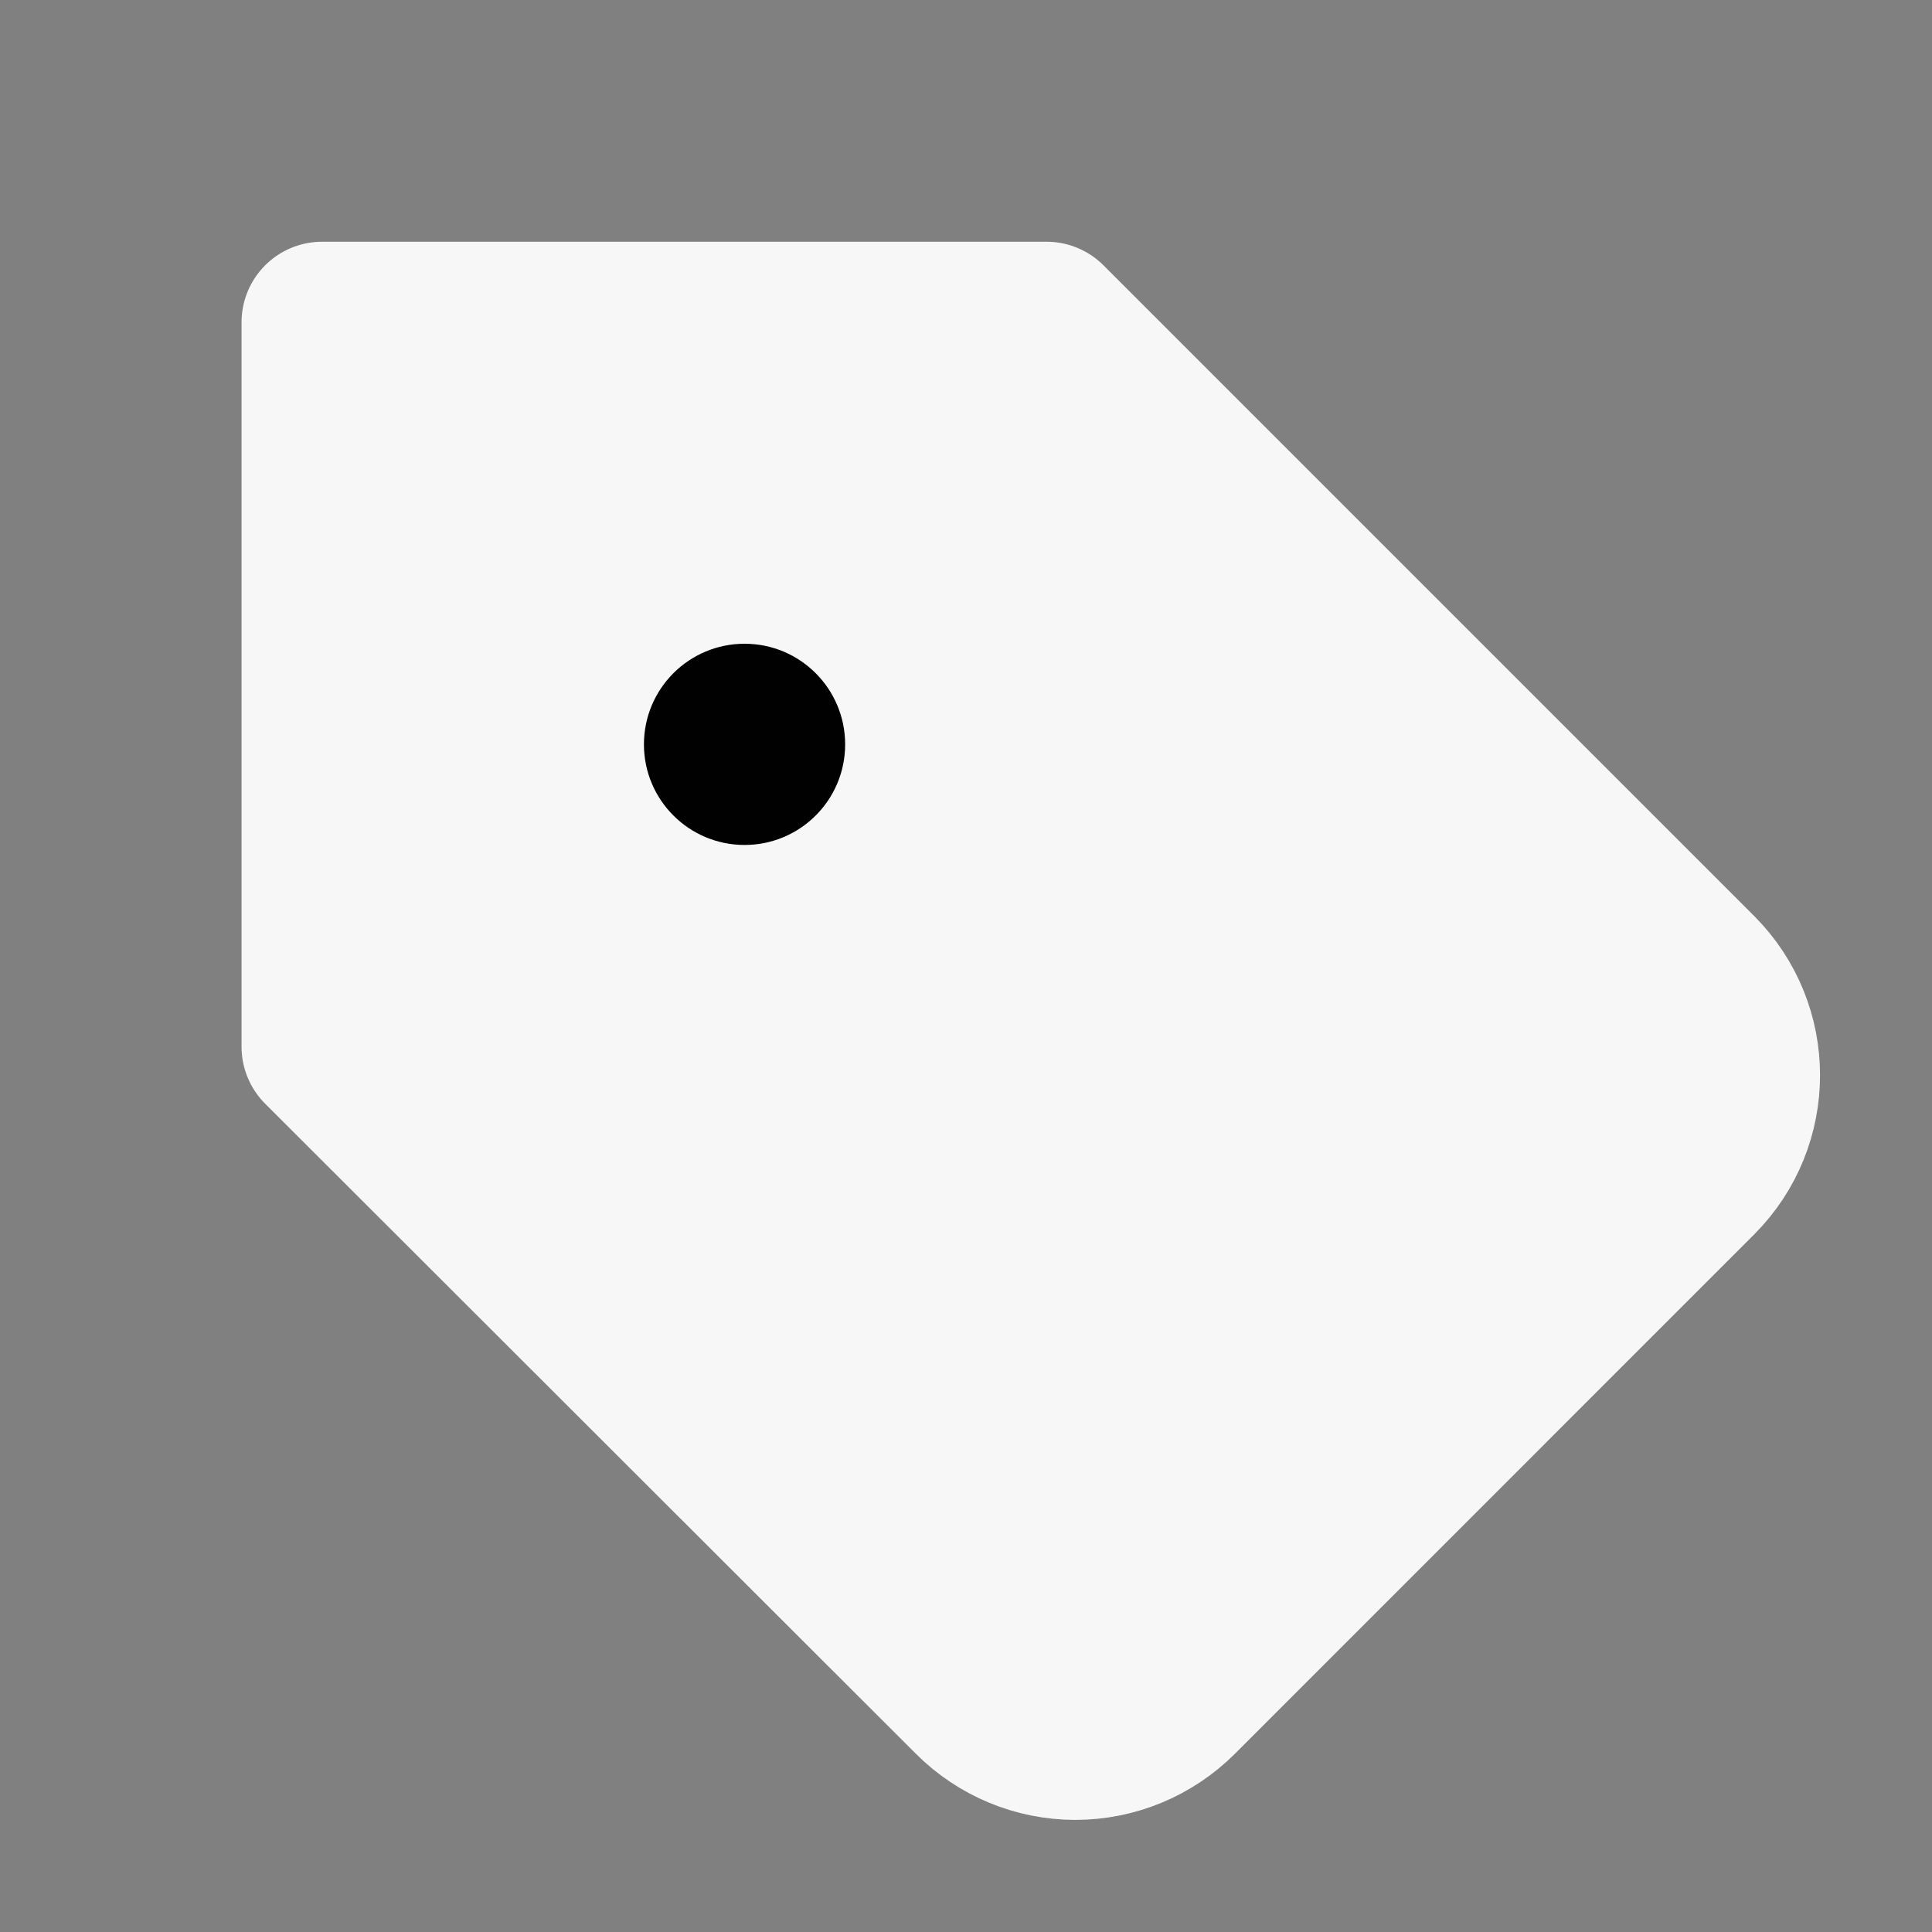 <svg width="20" height="20" viewBox="0 0 20 20" fill="none" xmlns="http://www.w3.org/2000/svg">
<rect x="0" y="0" width="20" height="20" fill="#808080" stroke="none"/>
<path d="M17.571 12.188L12.194 17.566C11.912 17.847 11.53 18.006 11.132 18.006C10.734 18.006 10.352 17.847 10.071 17.566L3.334 10.836V3.336H10.834L17.571 10.073C18.153 10.658 18.153 11.603 17.571 12.188Z" fill="#F7F7F7" stroke="#F7F7F7" stroke-width="1.667" stroke-linejoin="round"/>
<path fill-rule="evenodd" clip-rule="evenodd" d="M7.708 8.747C8.283 8.747 8.749 8.281 8.749 7.706C8.749 7.13 8.283 6.664 7.708 6.664C7.132 6.664 6.666 7.13 6.666 7.706C6.666 8.281 7.132 8.747 7.708 8.747Z" fill="#010101"/>
</svg>
